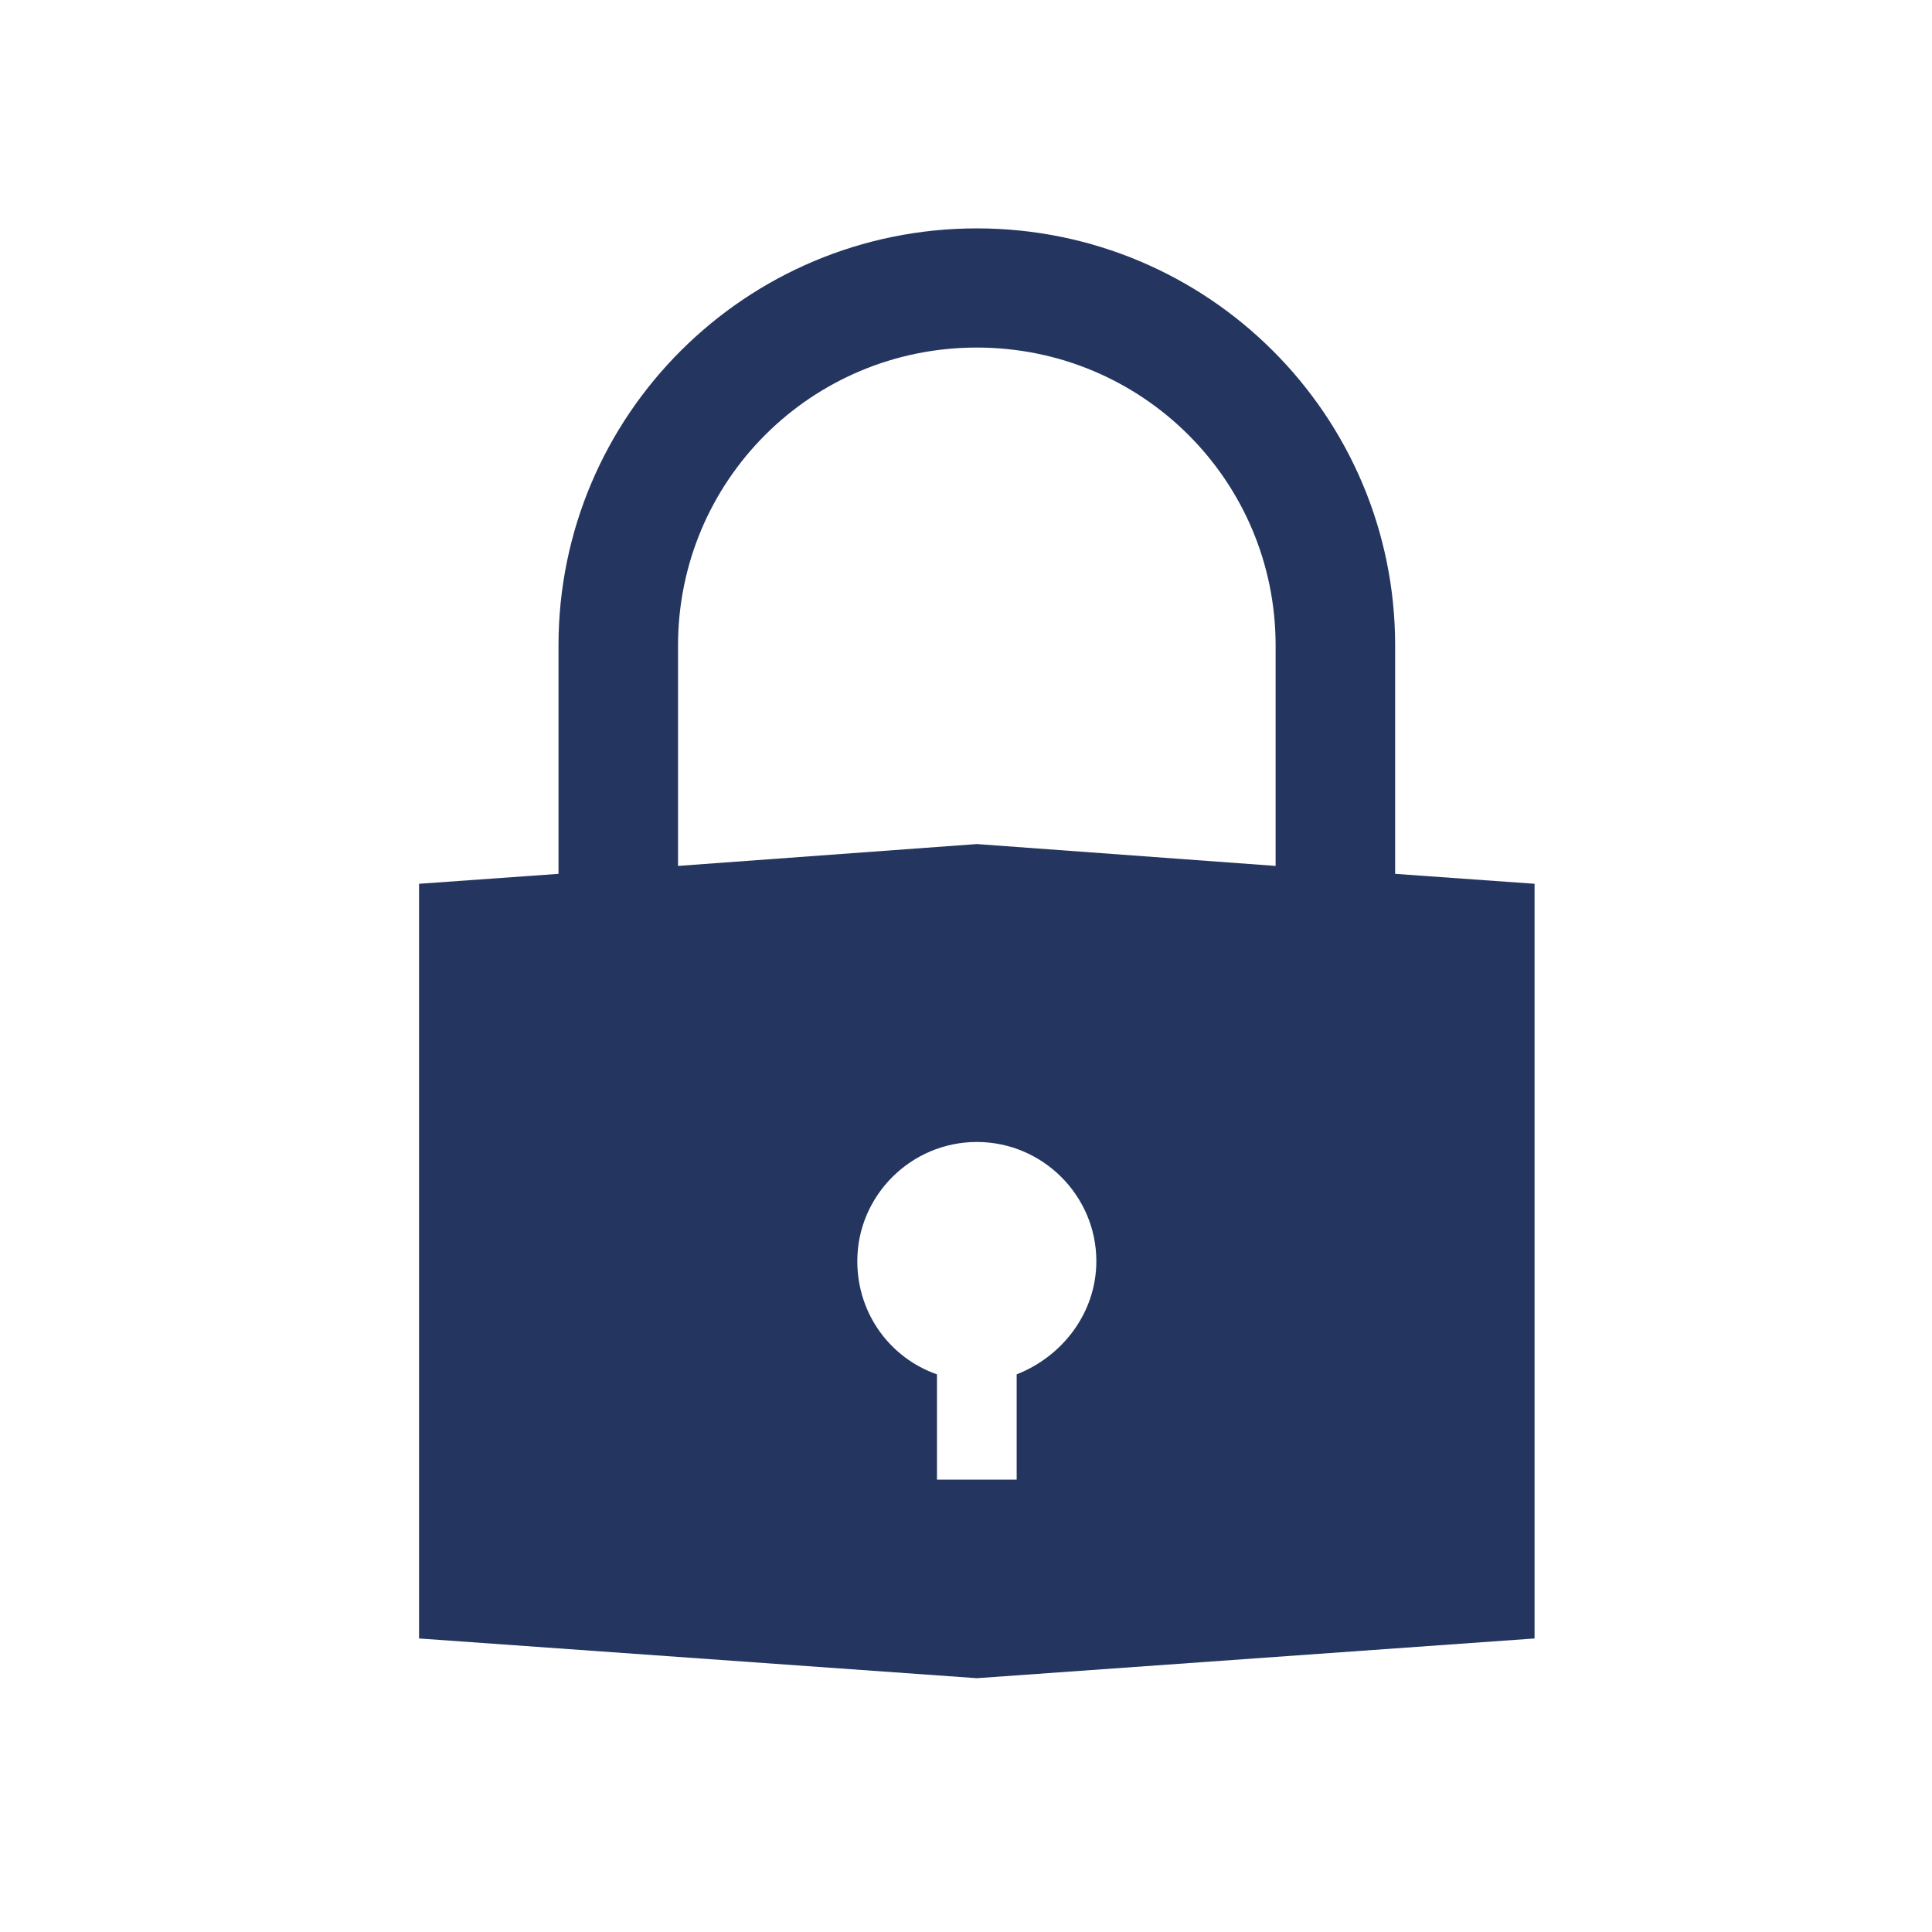 <svg width="76" height="76" xmlns="http://www.w3.org/2000/svg" xmlns:xlink="http://www.w3.org/1999/xlink" xml:space="preserve" overflow="hidden"><g transform="translate(-152 -256)"><g><g><g><g><path d="M300 213.438 300 217.578 296.875 217.578 296.875 213.438C295.078 212.812 293.75 211.094 293.75 208.984 293.75 206.406 295.859 204.297 298.438 204.297 301.016 204.297 303.125 206.406 303.125 208.984 303.125 211.016 301.797 212.734 300 213.438ZM286.719 184.766C286.719 178.281 291.953 173.047 298.438 173.047 304.922 173.047 310.156 178.281 310.156 184.766L310.156 193.438 298.438 192.578 286.719 193.438 286.719 184.766ZM314.844 193.75 314.844 184.766C314.844 175.703 307.5 168.359 298.438 168.359 289.375 168.359 282.031 175.703 282.031 184.766L282.031 193.75 276.562 194.141 276.562 223.828 298.438 225.391 320.312 223.828 320.312 194.141 314.844 193.75Z" fill="#243660" fill-rule="nonzero" fill-opacity="1" transform="matrix(1.003 0 0 1 -108.907 96.625)"/></g></g></g></g></g></svg>